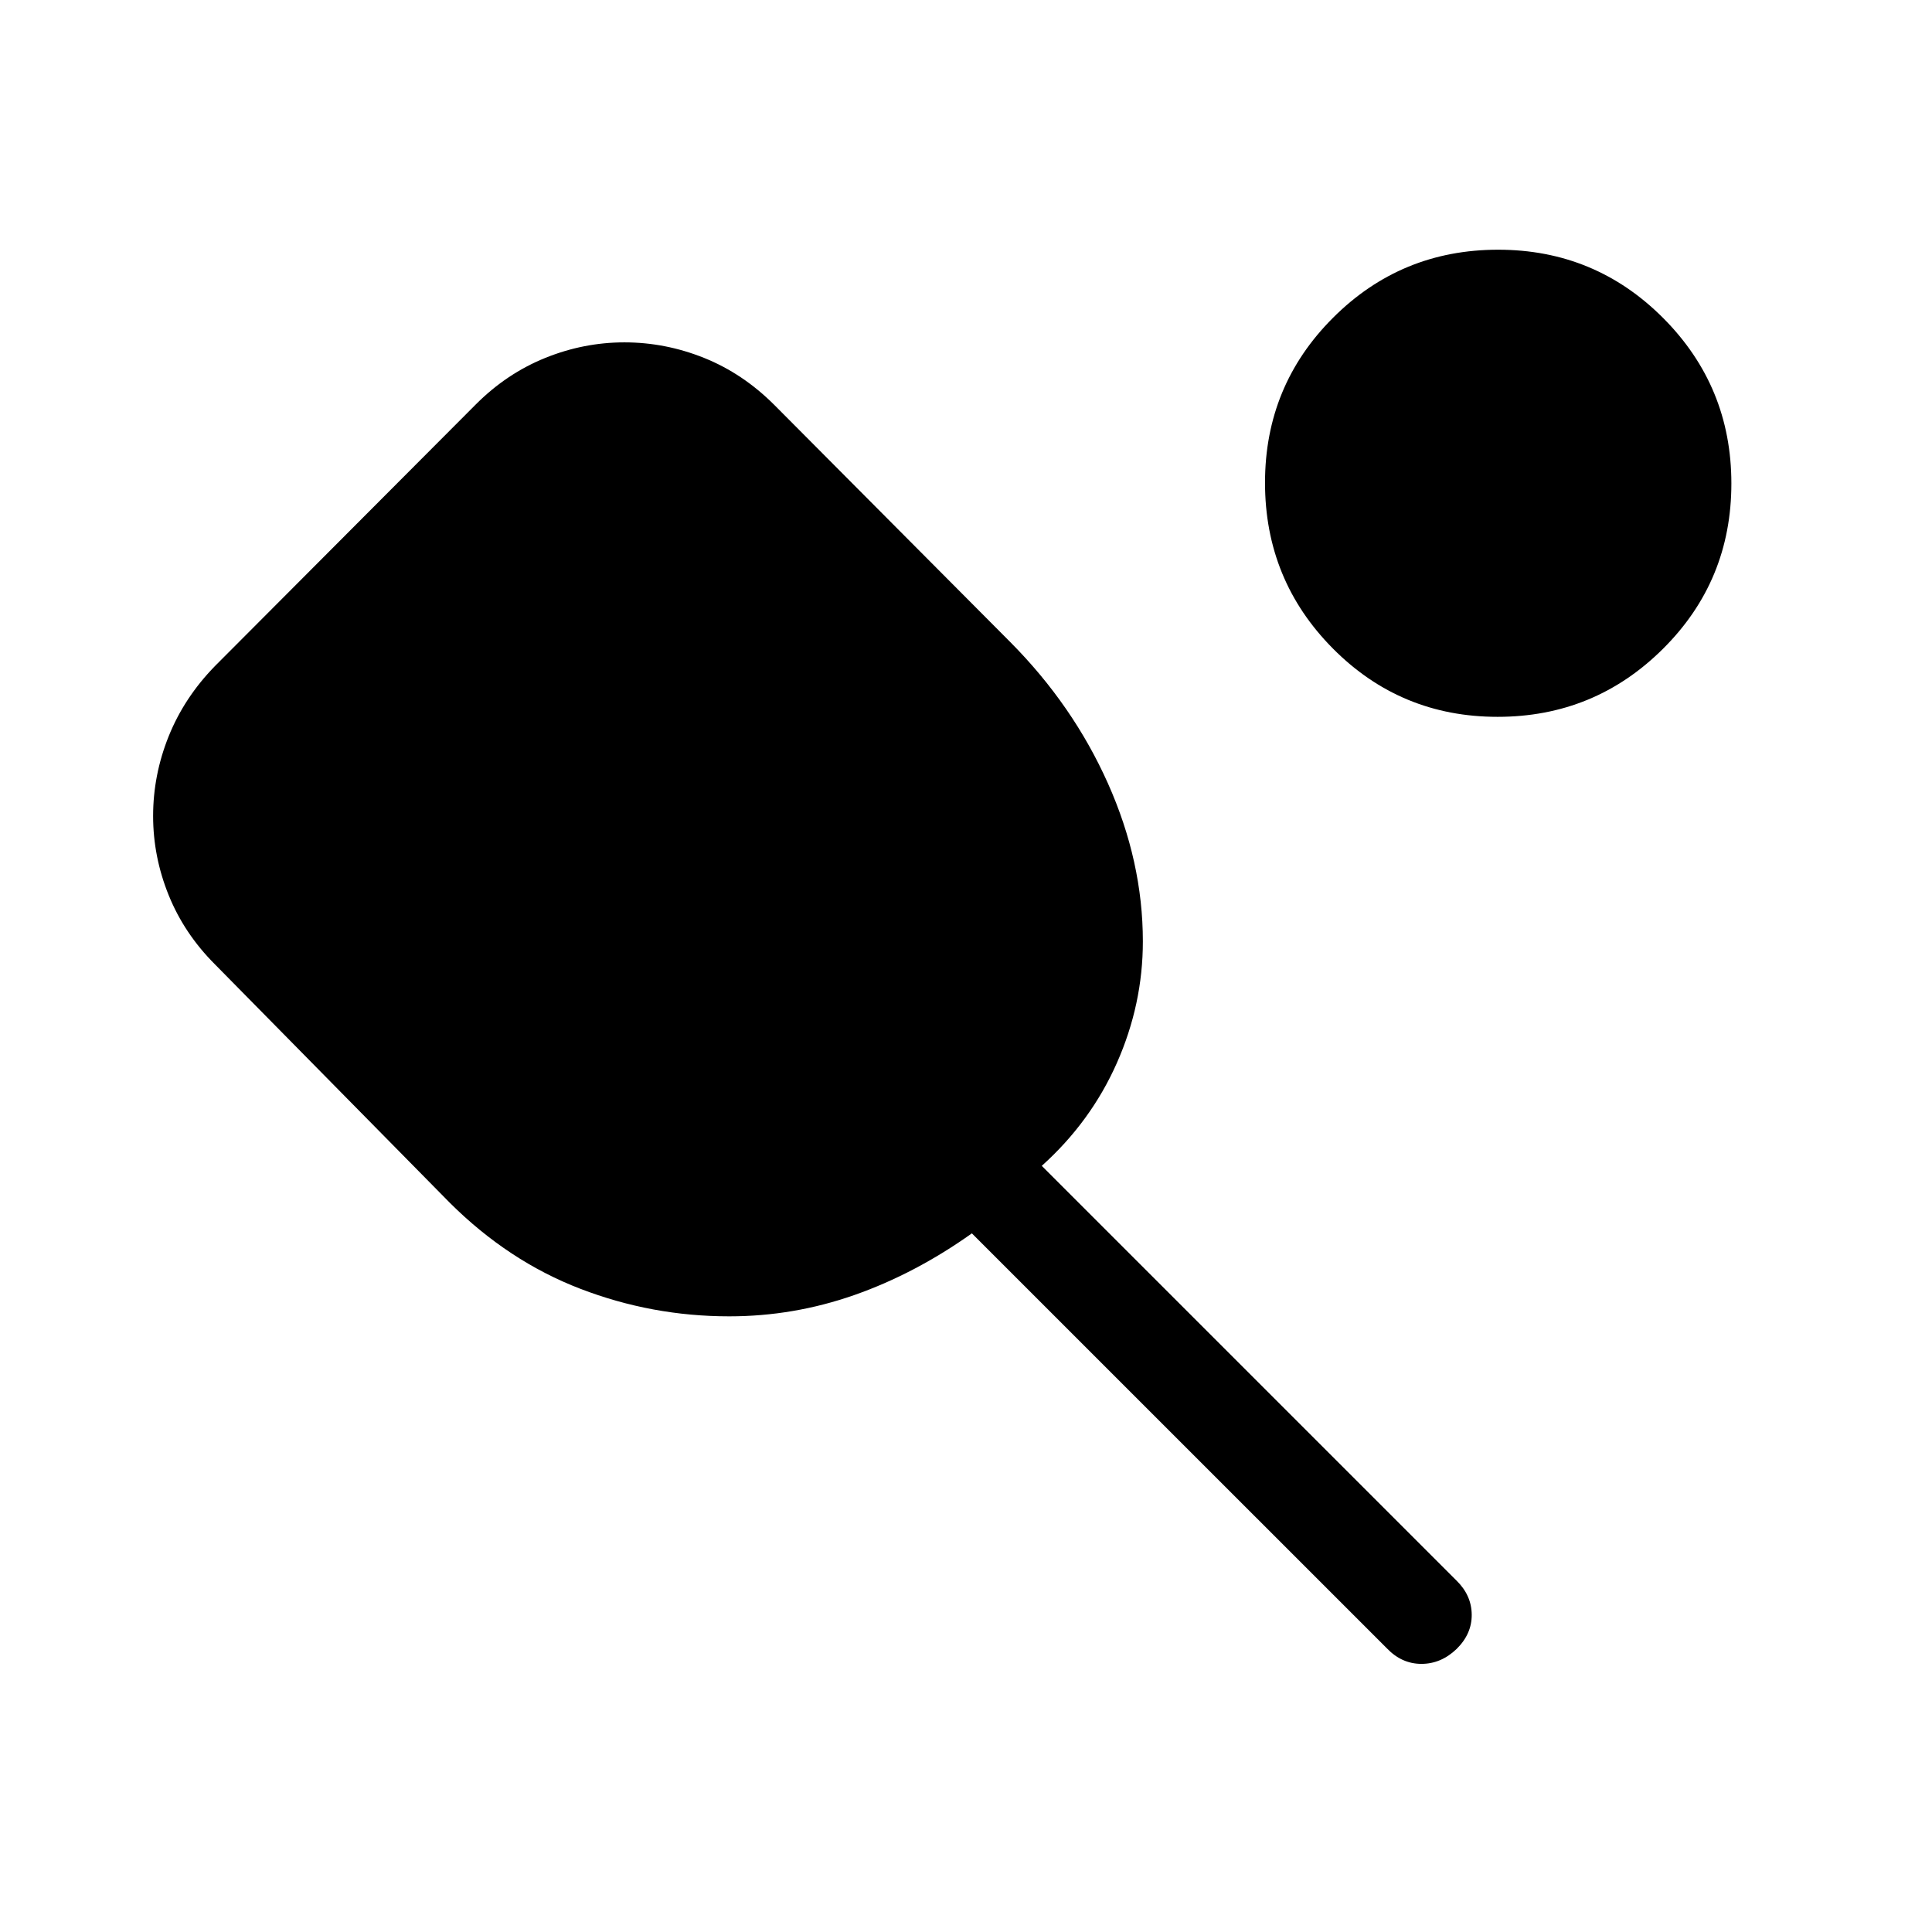 <svg xmlns="http://www.w3.org/2000/svg" height="20" viewBox="0 -960 960 960" width="20"><path d="M362.36-305.92q-38.41 0-74.02-13.7-35.61-13.69-64.72-42.61L106.81-480.81q-15.27-15.27-23-34.39t-7.73-39.34q0-20.35 7.73-39.6 7.73-19.24 23-34.9l129.73-130.11q15.27-15.27 34.39-23t39.34-7.73q20.35 0 39.6 7.73t34.9 23.38L502-640.96q31.19 31.39 48.54 70.25 17.34 38.87 17.34 78.5 0 31.22-12.92 60.41-12.92 29.18-37.31 51.11l206.12 206.11q7.42 7.29 7.52 16.85.09 9.57-7.45 17.03-7.74 7.47-17.55 7.47-9.82 0-17.25-7.81L482.92-347.15q-28.23 20.07-58.41 30.65-30.18 10.58-62.15 10.58Zm381.79-297.89q-48.19 0-81.88-33.98-33.69-33.99-33.69-82.37 0-48.19 33.82-81.97 33.81-33.79 82-33.79t82.05 33.98q33.86 33.99 33.86 82.18 0 48.38-33.99 82.16-33.98 33.79-82.17 33.79Z"/></svg>
